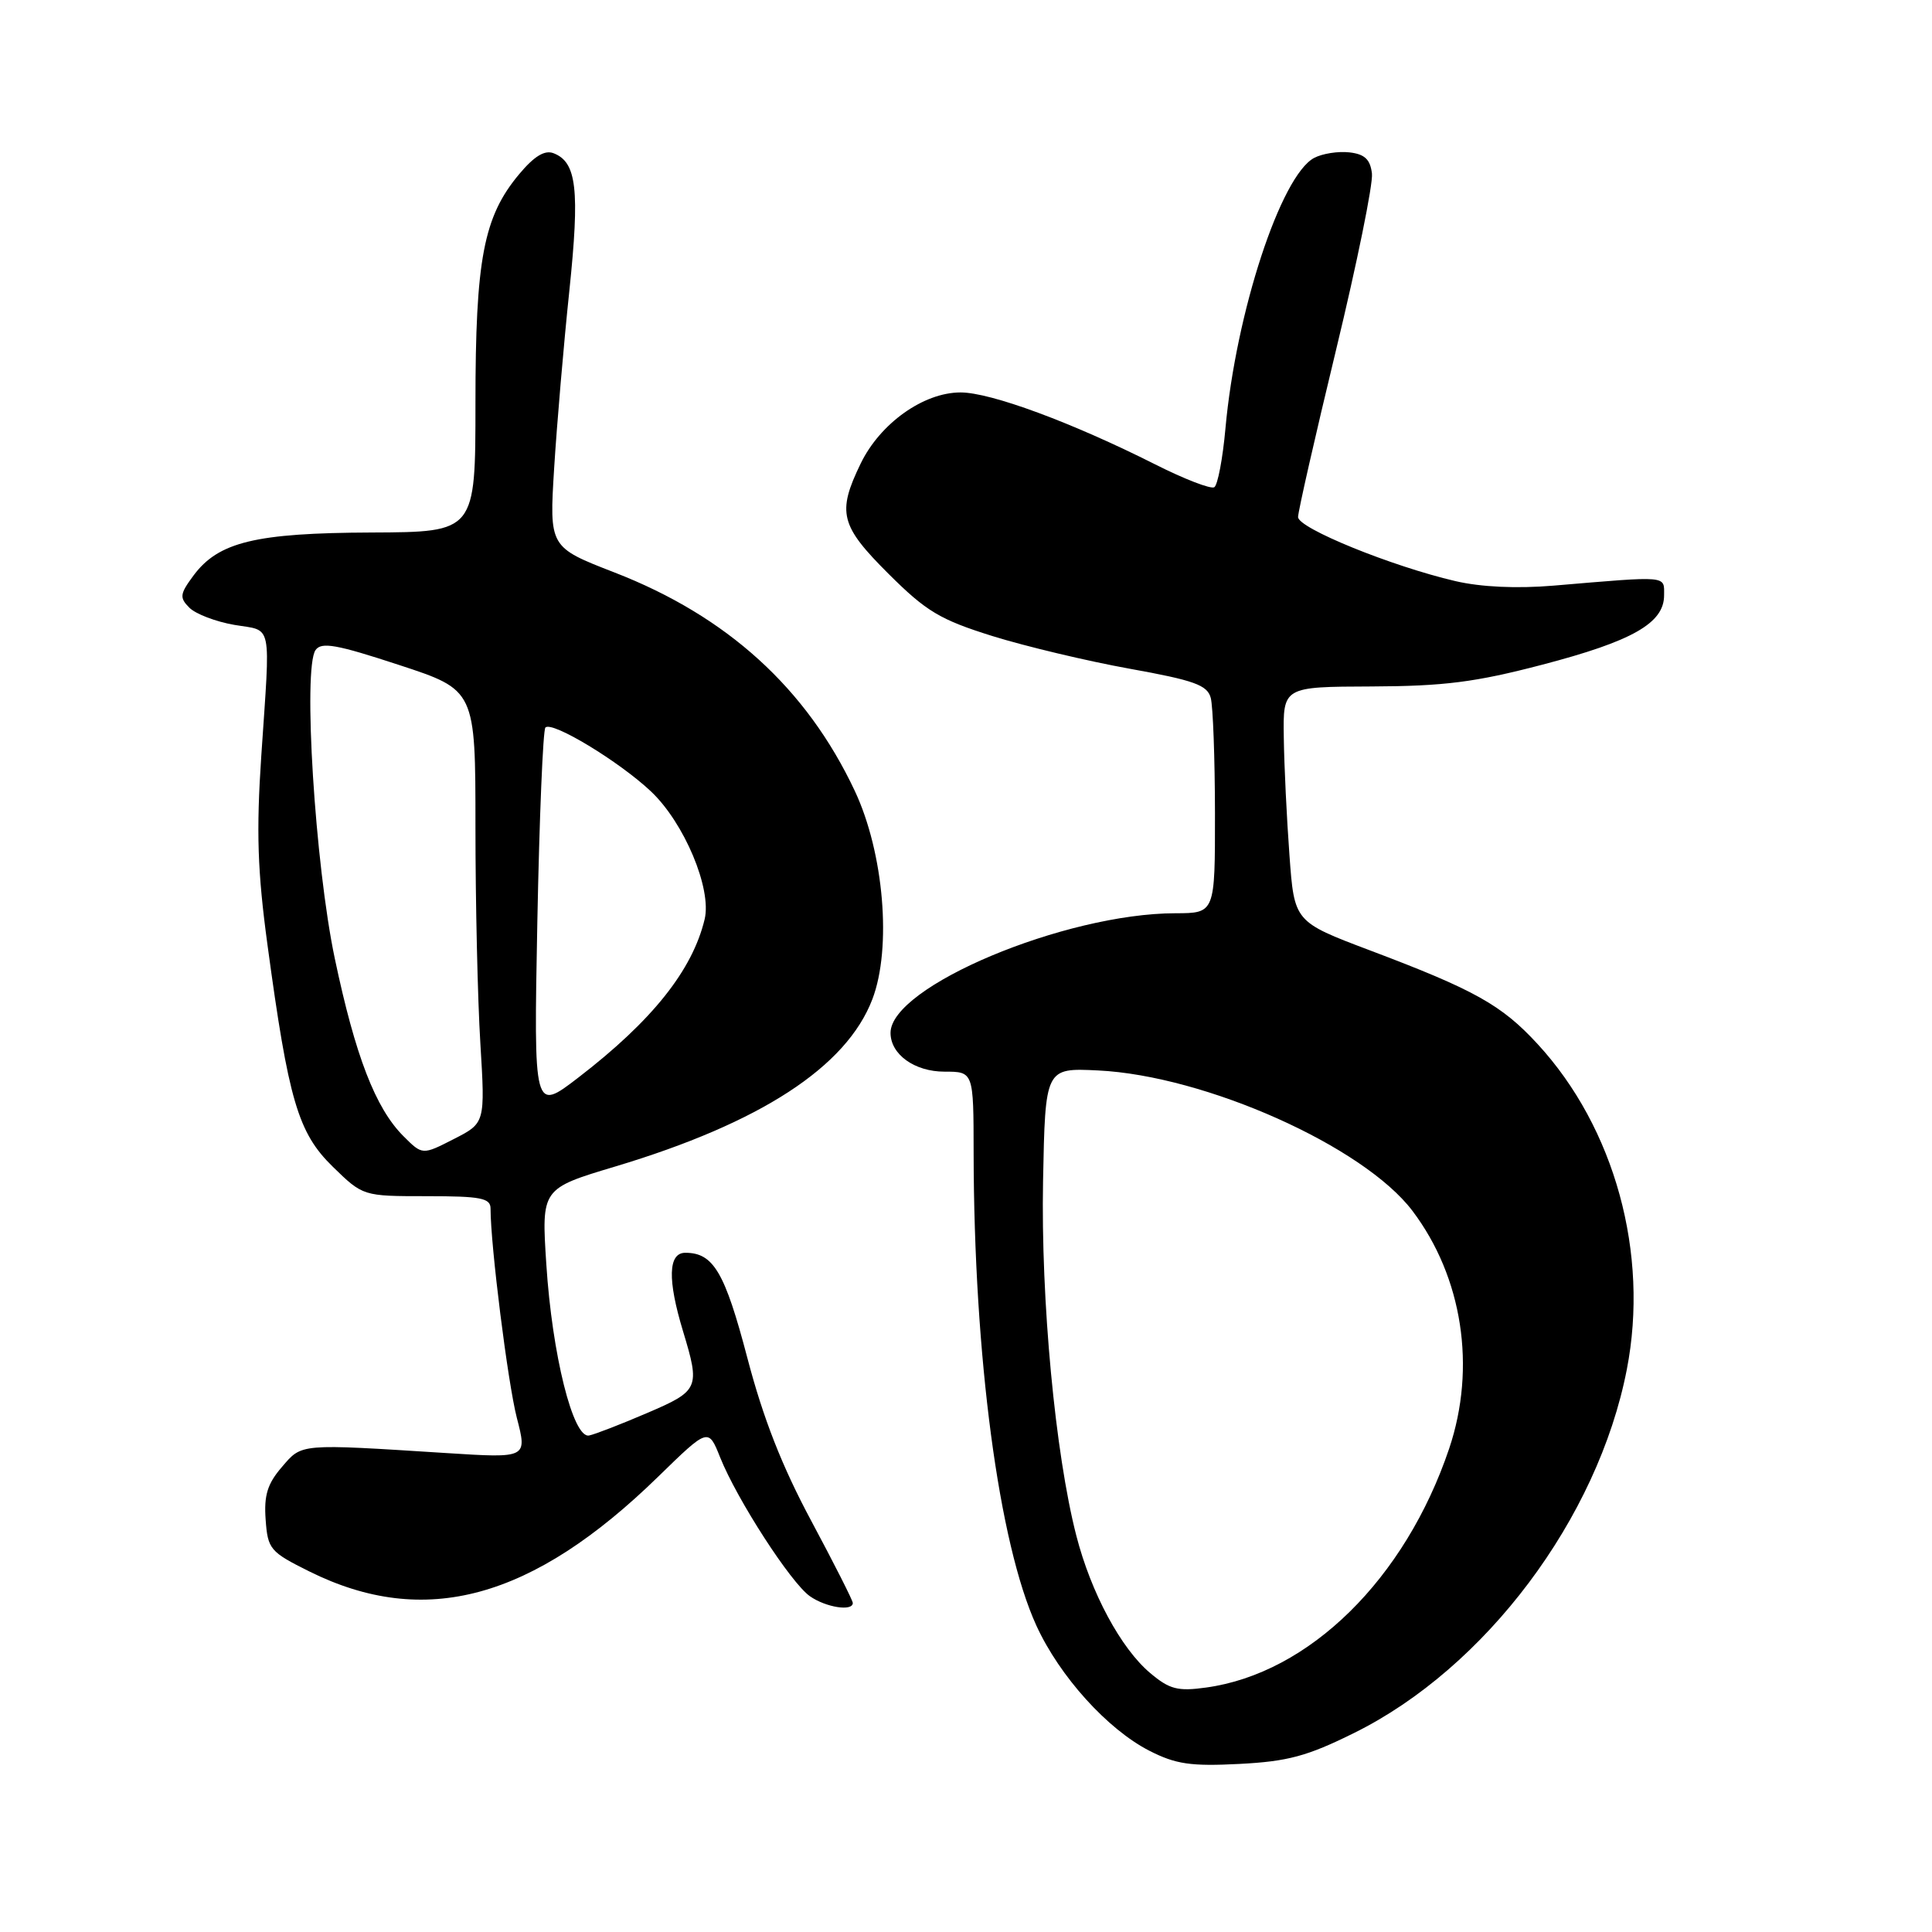 <?xml version="1.0" encoding="UTF-8" standalone="no"?>
<!DOCTYPE svg PUBLIC "-//W3C//DTD SVG 1.1//EN" "http://www.w3.org/Graphics/SVG/1.1/DTD/svg11.dtd" >
<svg xmlns="http://www.w3.org/2000/svg" xmlns:xlink="http://www.w3.org/1999/xlink" version="1.1" viewBox="0 0 256 256">
 <g >
 <path fill="currentColor"
d=" M 179.42 229.63 C 196.83 221.03 211.73 201.18 215.56 181.47 C 218.55 166.13 213.97 149.44 203.73 138.33 C 198.97 133.16 195.39 131.16 181.50 125.92 C 171.50 122.14 171.50 122.14 170.86 113.32 C 170.50 108.47 170.16 101.46 170.11 97.75 C 170.00 91.00 170.00 91.00 181.75 90.96 C 191.34 90.92 195.49 90.40 204.34 88.08 C 216.29 84.96 220.50 82.57 220.50 78.89 C 220.50 76.24 221.22 76.30 205.85 77.60 C 200.98 78.01 196.24 77.79 192.85 77.00 C 184.36 75.02 172.00 69.99 172.00 68.51 C 172.00 67.78 174.27 57.80 177.04 46.34 C 179.81 34.88 181.95 24.38 181.79 23.00 C 181.57 21.12 180.83 20.42 178.80 20.19 C 177.31 20.02 175.21 20.35 174.12 20.93 C 169.71 23.30 163.77 41.41 162.38 56.75 C 162.02 60.77 161.35 64.28 160.90 64.56 C 160.45 64.84 156.92 63.48 153.06 61.53 C 142.02 55.97 131.28 52.00 127.28 52.00 C 122.37 52.00 116.62 56.10 114.04 61.43 C 110.89 67.93 111.33 69.65 117.75 76.05 C 122.74 81.02 124.56 82.11 131.50 84.28 C 135.90 85.65 144.09 87.60 149.69 88.61 C 158.24 90.15 159.97 90.77 160.43 92.47 C 160.73 93.59 160.98 100.46 160.99 107.75 C 161.00 121.00 161.00 121.00 155.75 121.01 C 141.08 121.03 118.00 130.72 118.00 136.86 C 118.00 139.71 121.18 142.00 125.15 142.00 C 129.00 142.00 129.00 142.00 129.01 152.75 C 129.05 179.75 132.34 204.50 137.33 215.41 C 140.41 222.13 146.75 229.15 152.31 231.99 C 155.80 233.77 157.80 234.06 164.22 233.73 C 170.63 233.40 173.21 232.71 179.42 229.63 Z  M 113.00 212.40 C 113.00 212.07 110.53 207.19 107.51 201.55 C 103.63 194.32 101.13 187.96 99.02 179.90 C 96.04 168.56 94.53 166.00 90.81 166.00 C 88.53 166.00 88.43 169.56 90.51 176.41 C 92.79 183.94 92.64 184.28 85.75 187.23 C 82.31 188.71 78.85 190.05 78.06 190.21 C 75.94 190.64 73.16 179.51 72.39 167.52 C 71.74 157.50 71.74 157.50 81.55 154.56 C 100.77 148.79 112.16 141.38 115.59 132.41 C 118.19 125.61 117.12 112.99 113.26 104.79 C 106.86 91.19 96.34 81.64 81.41 75.85 C 72.78 72.50 72.78 72.50 73.43 62.00 C 73.79 56.22 74.69 45.67 75.44 38.54 C 76.84 25.10 76.42 21.48 73.34 20.30 C 72.17 19.85 70.78 20.70 68.79 23.08 C 64.07 28.72 63.00 34.35 63.00 53.43 C 63.00 70.50 63.00 70.50 49.25 70.56 C 33.85 70.62 28.95 71.81 25.64 76.26 C 23.82 78.72 23.76 79.19 25.10 80.53 C 25.93 81.36 28.61 82.38 31.05 82.80 C 36.17 83.67 35.84 82.06 34.62 100.18 C 33.95 110.20 34.12 115.45 35.44 125.18 C 38.23 145.81 39.49 150.10 44.09 154.59 C 48.10 158.50 48.10 158.50 56.55 158.50 C 63.72 158.50 65.00 158.75 65.00 160.14 C 65.00 165.03 67.29 183.23 68.48 187.86 C 69.87 193.22 69.87 193.22 59.18 192.54 C 39.50 191.29 40.04 191.25 37.34 194.40 C 35.44 196.60 34.96 198.15 35.20 201.37 C 35.48 205.28 35.79 205.64 41.00 208.23 C 56.29 215.82 70.54 211.94 87.26 195.62 C 93.86 189.19 93.86 189.19 95.43 193.13 C 97.67 198.72 104.80 209.75 107.32 211.51 C 109.43 212.99 113.00 213.55 113.00 212.40 Z  M 152.41 221.69 C 148.53 218.43 144.57 211.07 142.62 203.49 C 139.82 192.62 137.91 172.27 138.21 156.50 C 138.50 141.50 138.50 141.50 145.50 141.84 C 159.72 142.53 180.69 151.89 187.16 160.45 C 193.80 169.24 195.64 181.19 192.02 191.95 C 186.19 209.23 173.47 221.74 159.80 223.61 C 156.06 224.13 154.96 223.84 152.41 221.69 Z  M 53.46 150.55 C 49.75 146.84 47.08 139.92 44.36 127.00 C 41.74 114.55 40.12 88.57 41.81 86.14 C 42.58 85.03 44.59 85.39 52.87 88.11 C 63.00 91.43 63.00 91.43 63.00 109.56 C 63.00 119.53 63.29 132.44 63.65 138.25 C 64.29 148.81 64.29 148.81 60.13 150.93 C 55.97 153.06 55.97 153.06 53.46 150.55 Z  M 71.20 122.16 C 71.47 108.31 71.95 96.72 72.27 96.40 C 73.15 95.51 82.05 100.90 86.26 104.87 C 90.67 109.04 94.33 117.76 93.37 121.80 C 91.75 128.57 86.41 135.26 76.65 142.77 C 70.72 147.33 70.72 147.33 71.20 122.16 Z "/>
</g>
</svg>